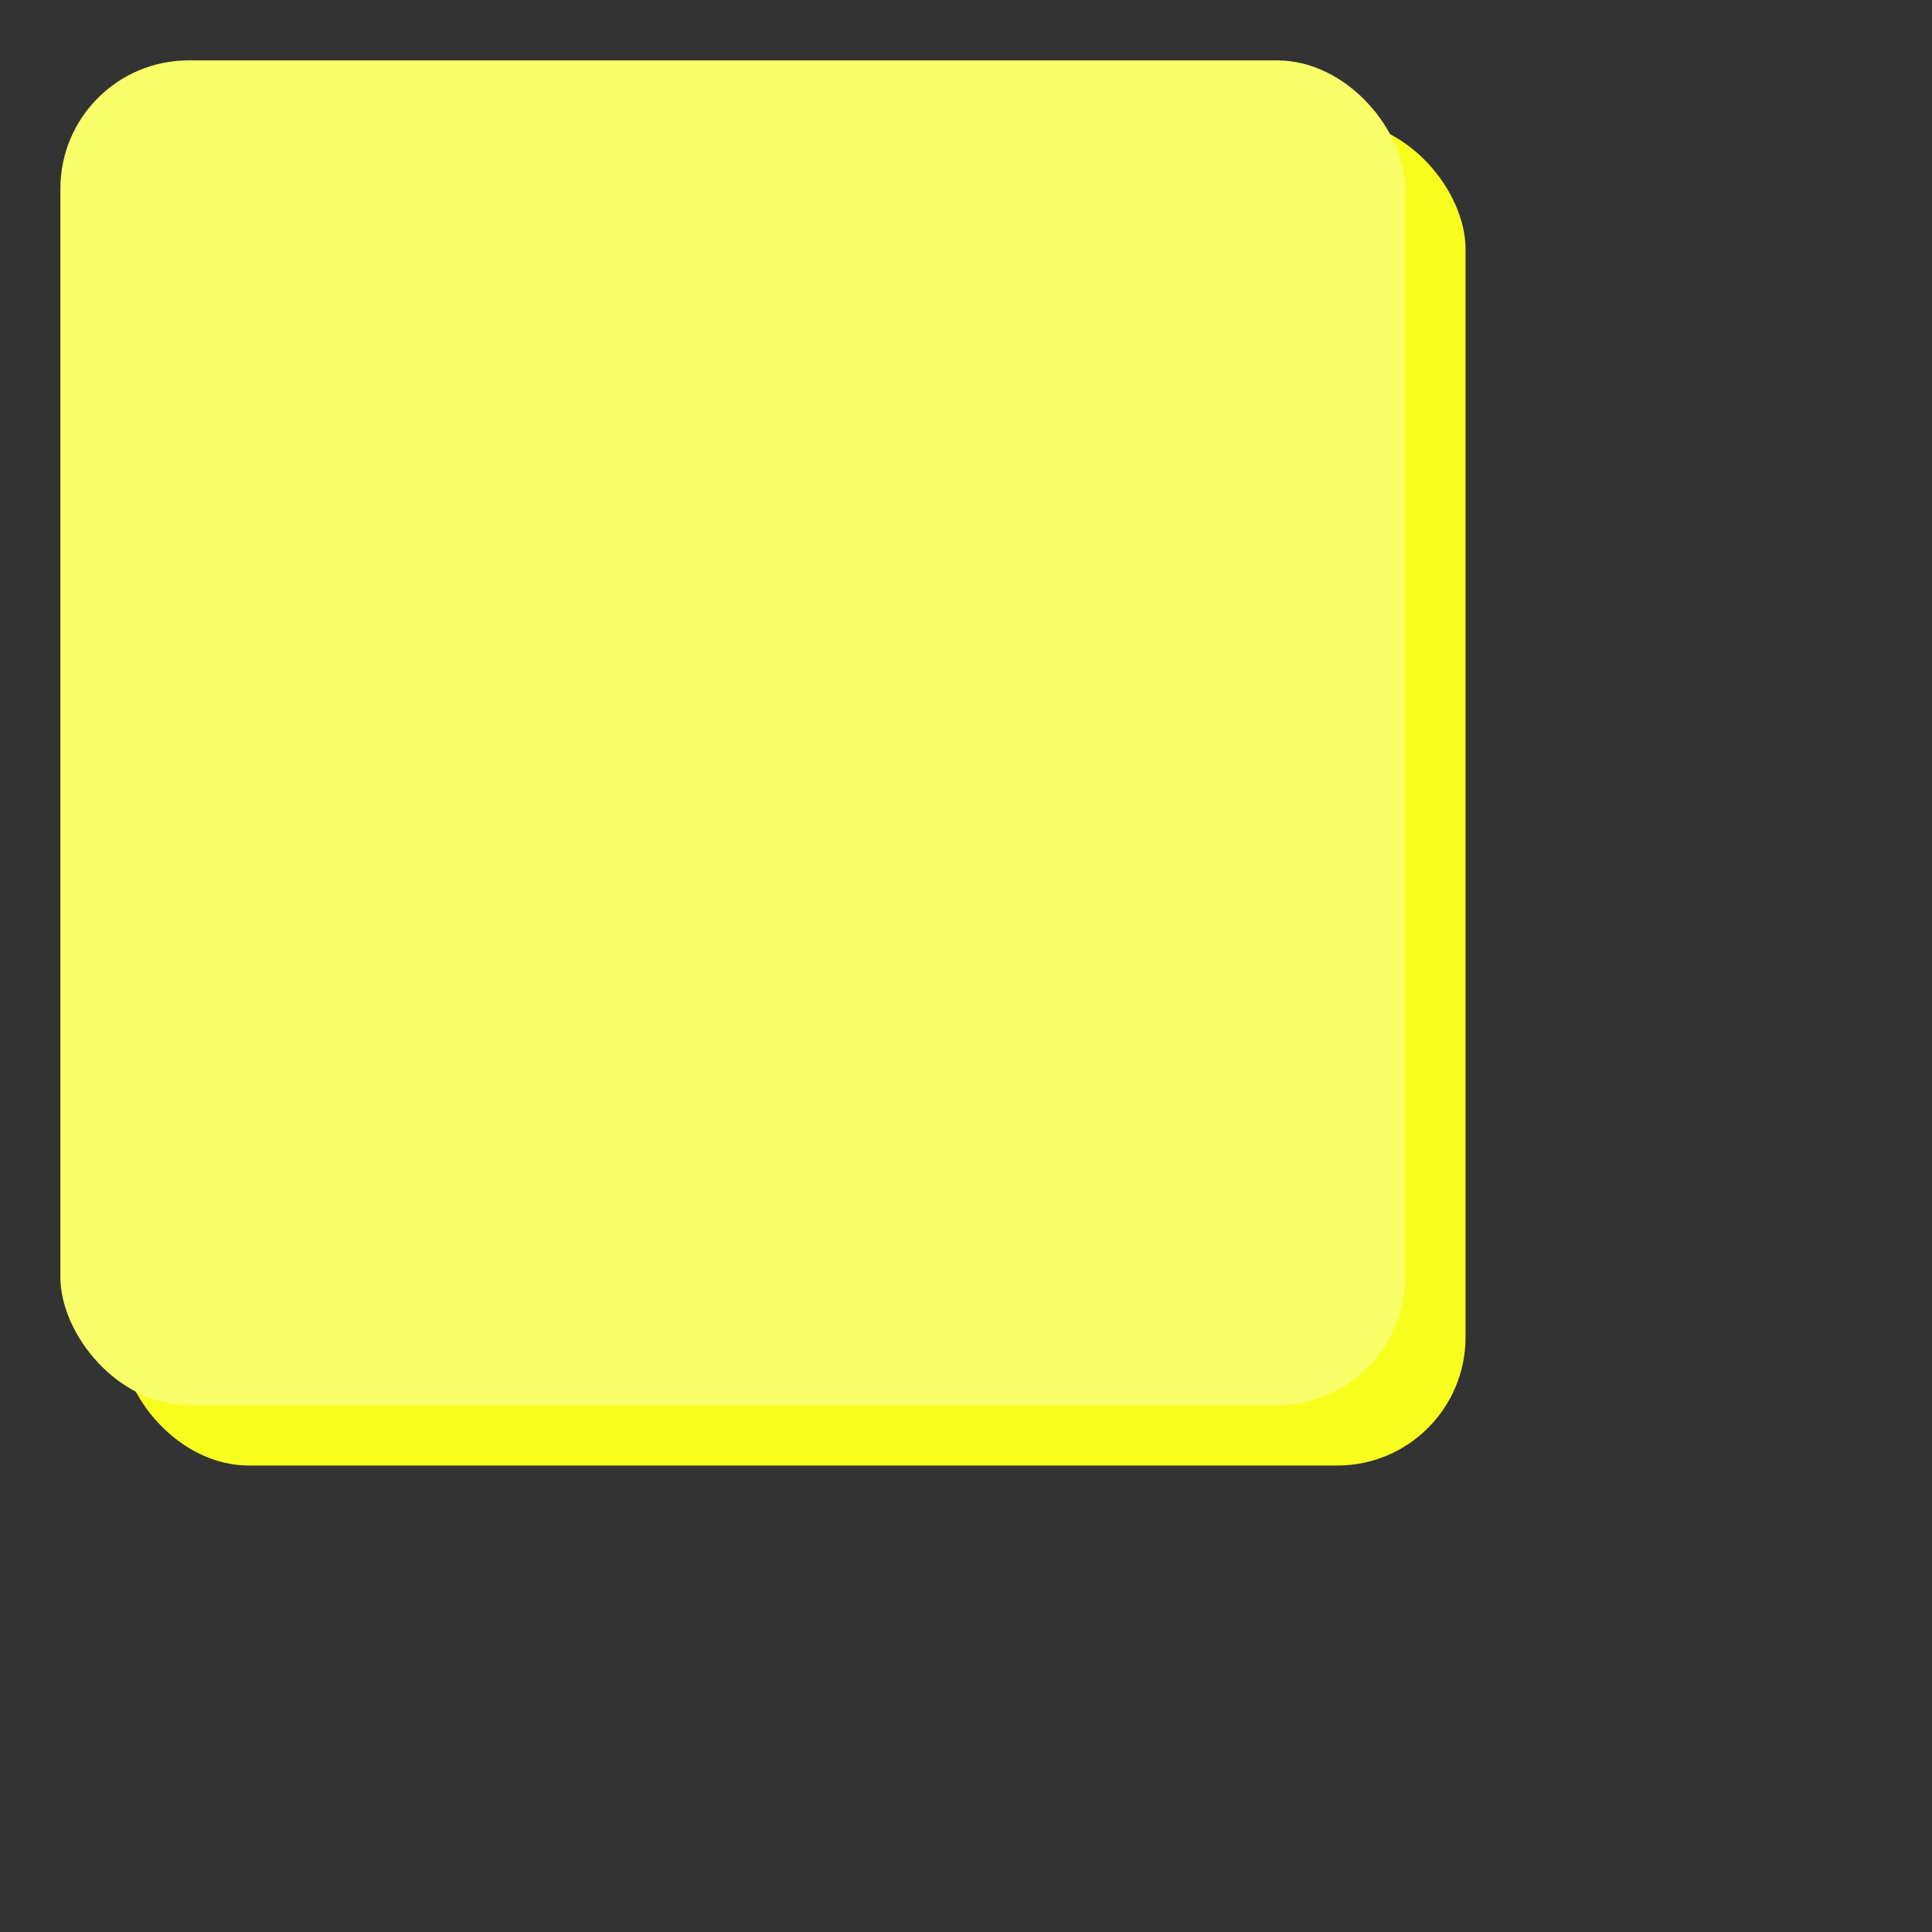 <?xml version="1.0" encoding="UTF-8" standalone="no"?>
<!-- Created with Inkscape (http://www.inkscape.org/) -->

<svg
   xmlns:dc="http://purl.org/dc/elements/1.1/"
   xmlns:cc="http://creativecommons.org/ns#"
   xmlns:rdf="http://www.w3.org/1999/02/22-rdf-syntax-ns#"
   xmlns:svg="http://www.w3.org/2000/svg"
   xmlns="http://www.w3.org/2000/svg"
   xmlns:sodipodi="http://sodipodi.sourceforge.net/DTD/sodipodi-0.dtd"
   xmlns:inkscape="http://www.inkscape.org/namespaces/inkscape"
   width="64"
   height="64"
   id="svg3963"
   version="1.1"
   inkscape:version="0.48.1 r9760"
   sodipodi:docname="orange.svg">
  <rect width="100%" height="100%" fill="#333333" stroke="none"/>
  <defs
     id="defs3965" />
  <sodipodi:namedview
     id="base"
     pagecolor="#ffffff"
     bordercolor="#666666"
     borderopacity="1.0"
     inkscape:pageopacity="0.0"
     inkscape:pageshadow="2"
     inkscape:zoom="5.6"
     inkscape:cx="0.38883714"
     inkscape:cy="23.254546"
     inkscape:document-units="px"
     inkscape:current-layer="layer1"
     showgrid="false"
     inkscape:window-width="1280"
     inkscape:window-height="753"
     inkscape:window-x="-2"
     inkscape:window-y="24"
     inkscape:window-maximized="1" />
  <g
     inkscape:label="Layer 1"
     inkscape:groupmode="layer"
     id="layer1"
     transform="translate(0,-988.362)">
    <g
       id="g4795"
       transform="translate(2,2)">
      <rect
         style="fill:#f8ff1e;fill-opacity:1;stroke:none"
         id="rect6133"
         width="44.548"
         height="44.548"
         x="2"
         y="990.362"
         rx="4.25"
         ry="4.25" />
      <rect
         ry="4.25"
         rx="4.25"
         y="988.362"
         x="4.7070312e-06"
         height="44.548"
         width="44.548"
         id="rect6135"
         style="fill:#f9ff68;fill-opacity:1;stroke:none" />
    </g>
  </g>
</svg>
